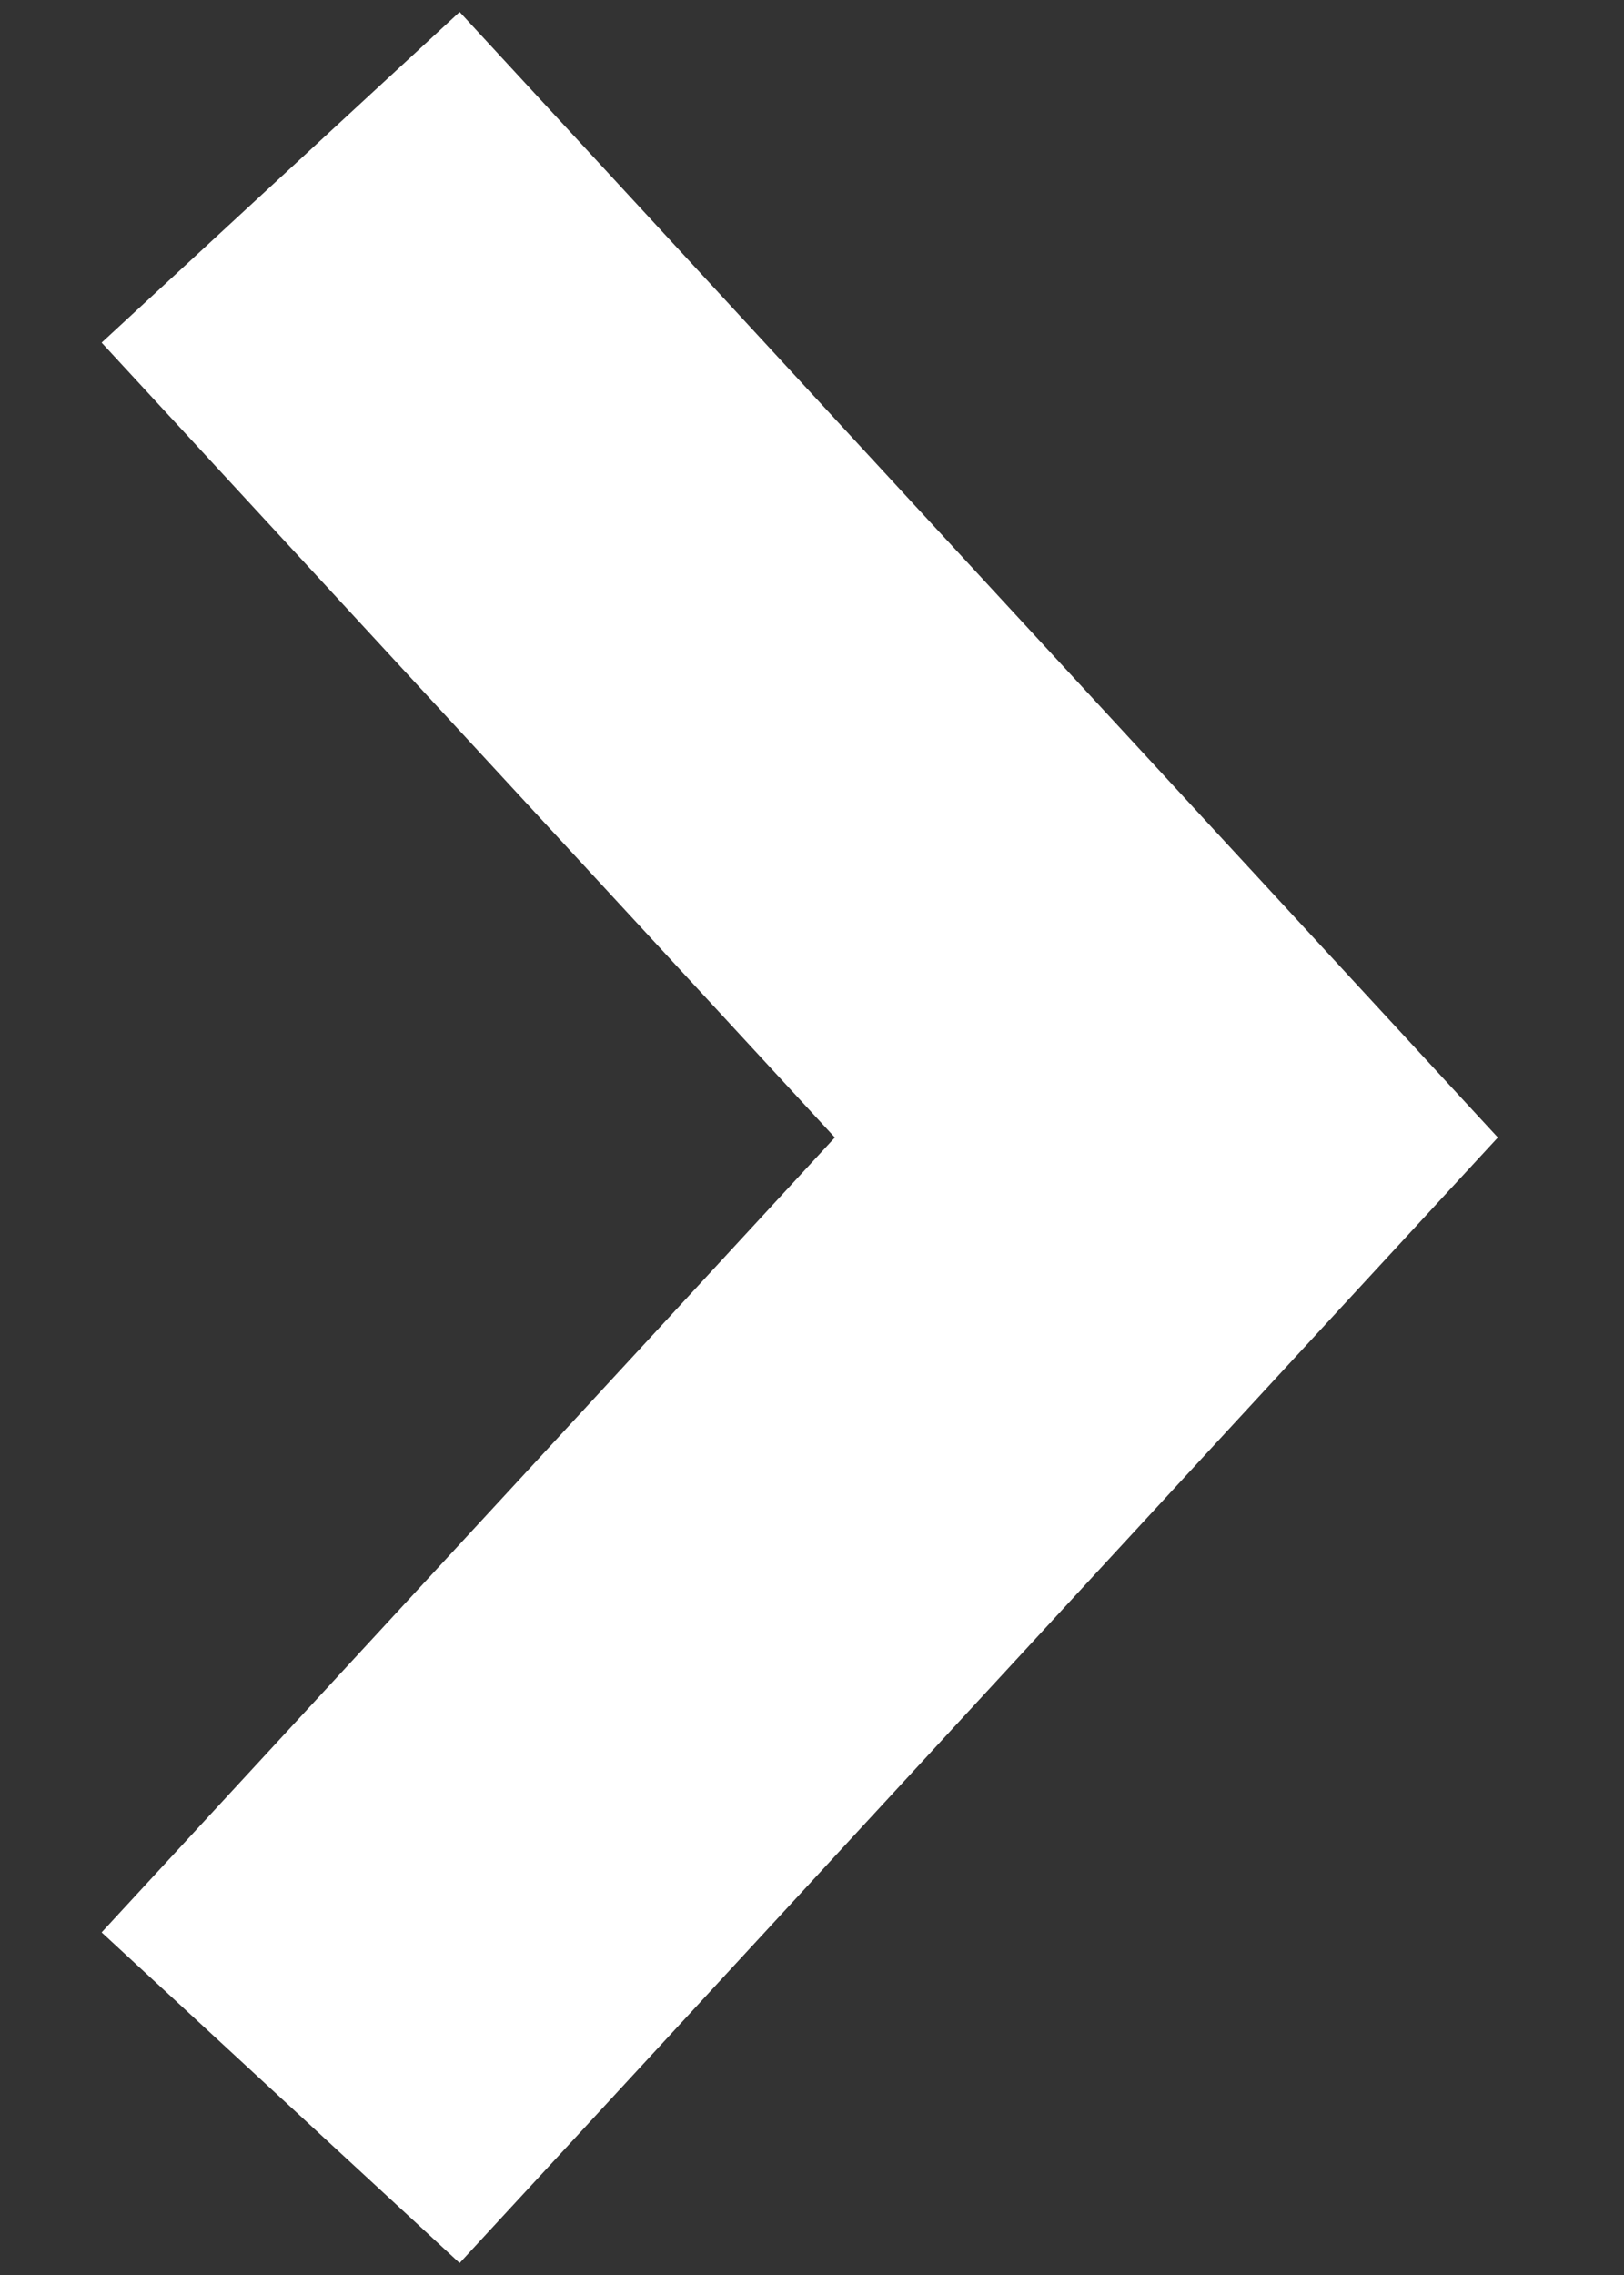 <svg width="10" height="14" viewBox="0 0 10 14" fill="none" xmlns="http://www.w3.org/2000/svg">
<rect x="0" y="0" width="10" height="14" fill="#333333" stroke="none"/>
<path d="M1.728 12.909L7.182 7L1.728 1.091" stroke="#FFFFFF" stroke-width="3"/>
</svg>
